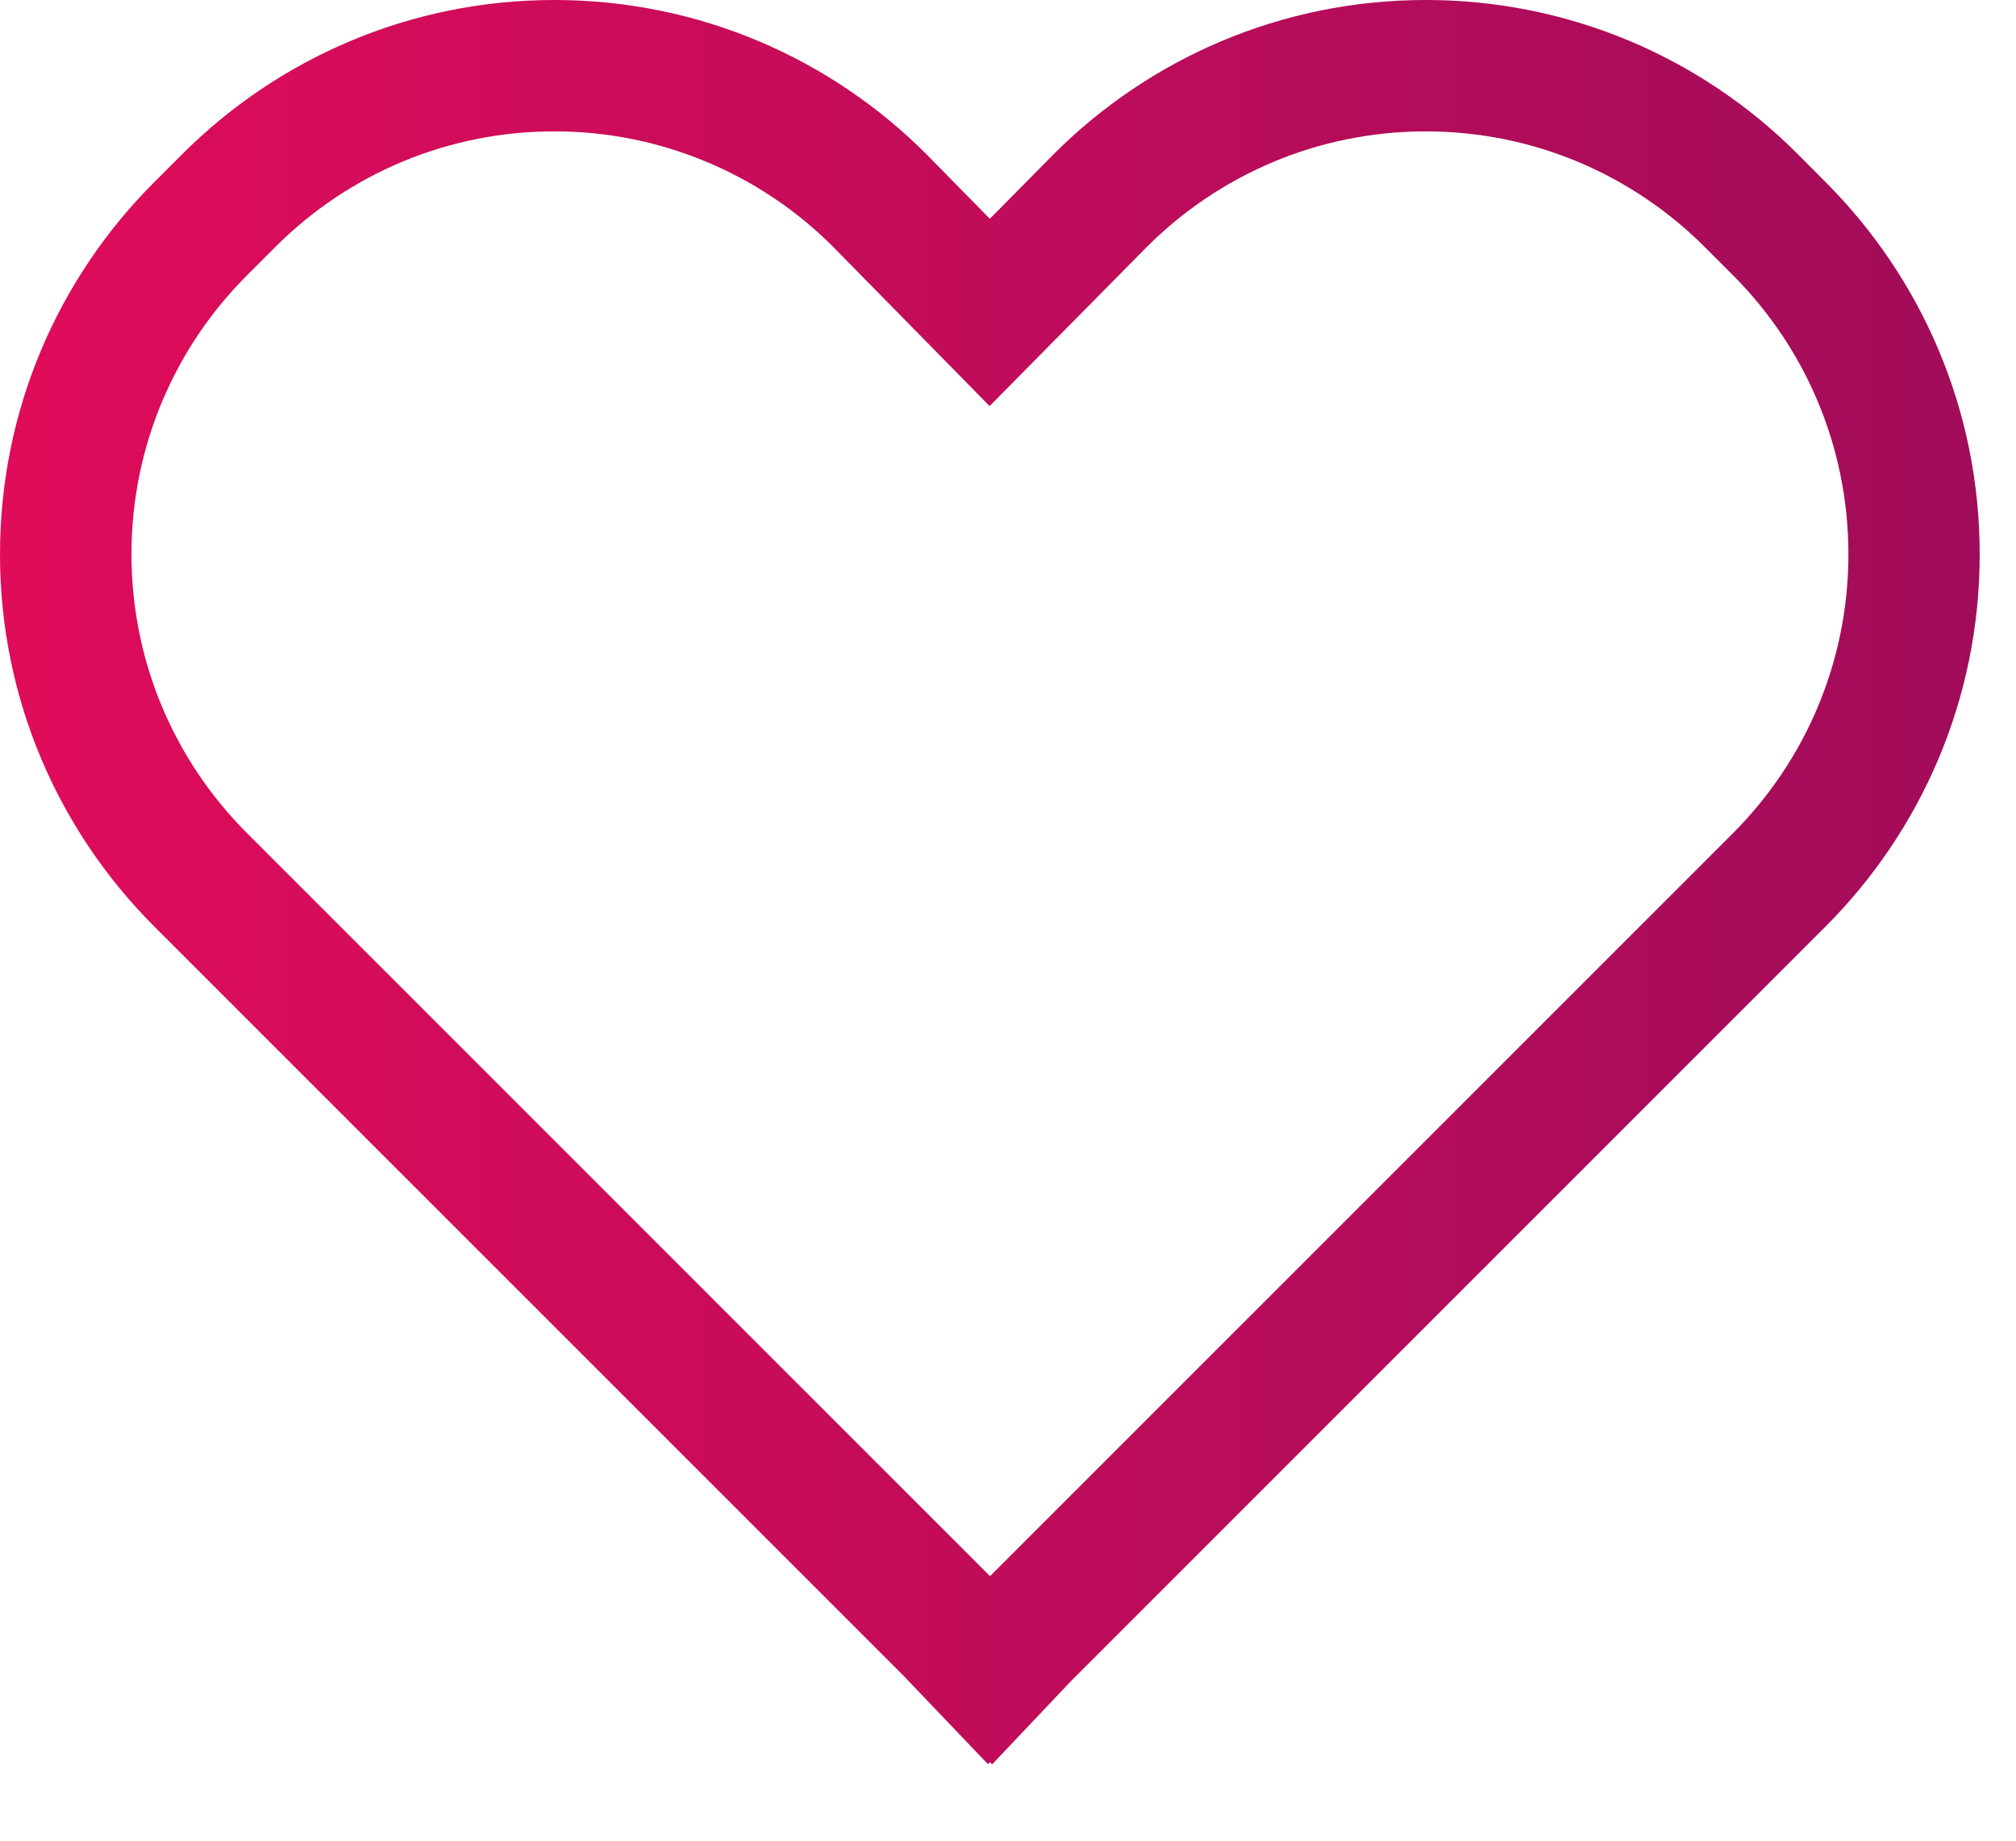 <svg width="23" height="21" viewBox="0 0 23 21" fill="none" xmlns="http://www.w3.org/2000/svg">
<path d="M20.509 1.757C19.952 1.199 19.291 0.757 18.563 0.455C17.835 0.154 17.054 -0.001 16.266 6.16757e-06C14.608 6.16757e-06 13.106 0.673 12.02 1.76L11.293 2.496L10.567 1.757C9.481 0.671 7.981 6.16757e-06 6.324 6.16757e-06C4.667 6.16757e-06 3.167 0.672 2.081 1.757L1.757 2.081C0.671 3.167 0 4.667 0 6.324C0 7.981 0.672 9.481 1.757 10.567L10.306 19.116L11.271 20.127L11.294 20.104L11.319 20.129L12.223 19.175L20.831 10.567C21.915 9.48 22.586 7.981 22.586 6.324C22.586 4.667 21.916 3.168 20.831 2.081L20.509 1.757ZM19.772 9.505L11.295 17.982L2.818 9.505C2.004 8.691 1.5 7.566 1.5 6.323C1.5 5.08 2.004 3.955 2.818 3.141L3.142 2.817C3.559 2.399 4.055 2.067 4.601 1.84C5.148 1.614 5.733 1.498 6.324 1.499C6.915 1.498 7.499 1.614 8.045 1.84C8.591 2.066 9.087 2.397 9.504 2.815L11.29 4.633L13.084 2.817C13.898 2.003 15.023 1.499 16.266 1.499C17.509 1.499 18.634 2.003 19.448 2.817L19.772 3.141C20.585 3.956 21.088 5.081 21.088 6.323C21.088 7.565 20.585 8.69 19.772 9.505Z" fill="url(#paint0_linear_1_111)"/>
<defs>
<linearGradient id="paint0_linear_1_111" x1="-1.511" y1="10.068" x2="22.585" y2="10.068" gradientUnits="userSpaceOnUse">
<stop stop-color="#E40C5A"/>
<stop offset="1" stop-color="#A10C5A"/>
</linearGradient>
</defs>
</svg>
